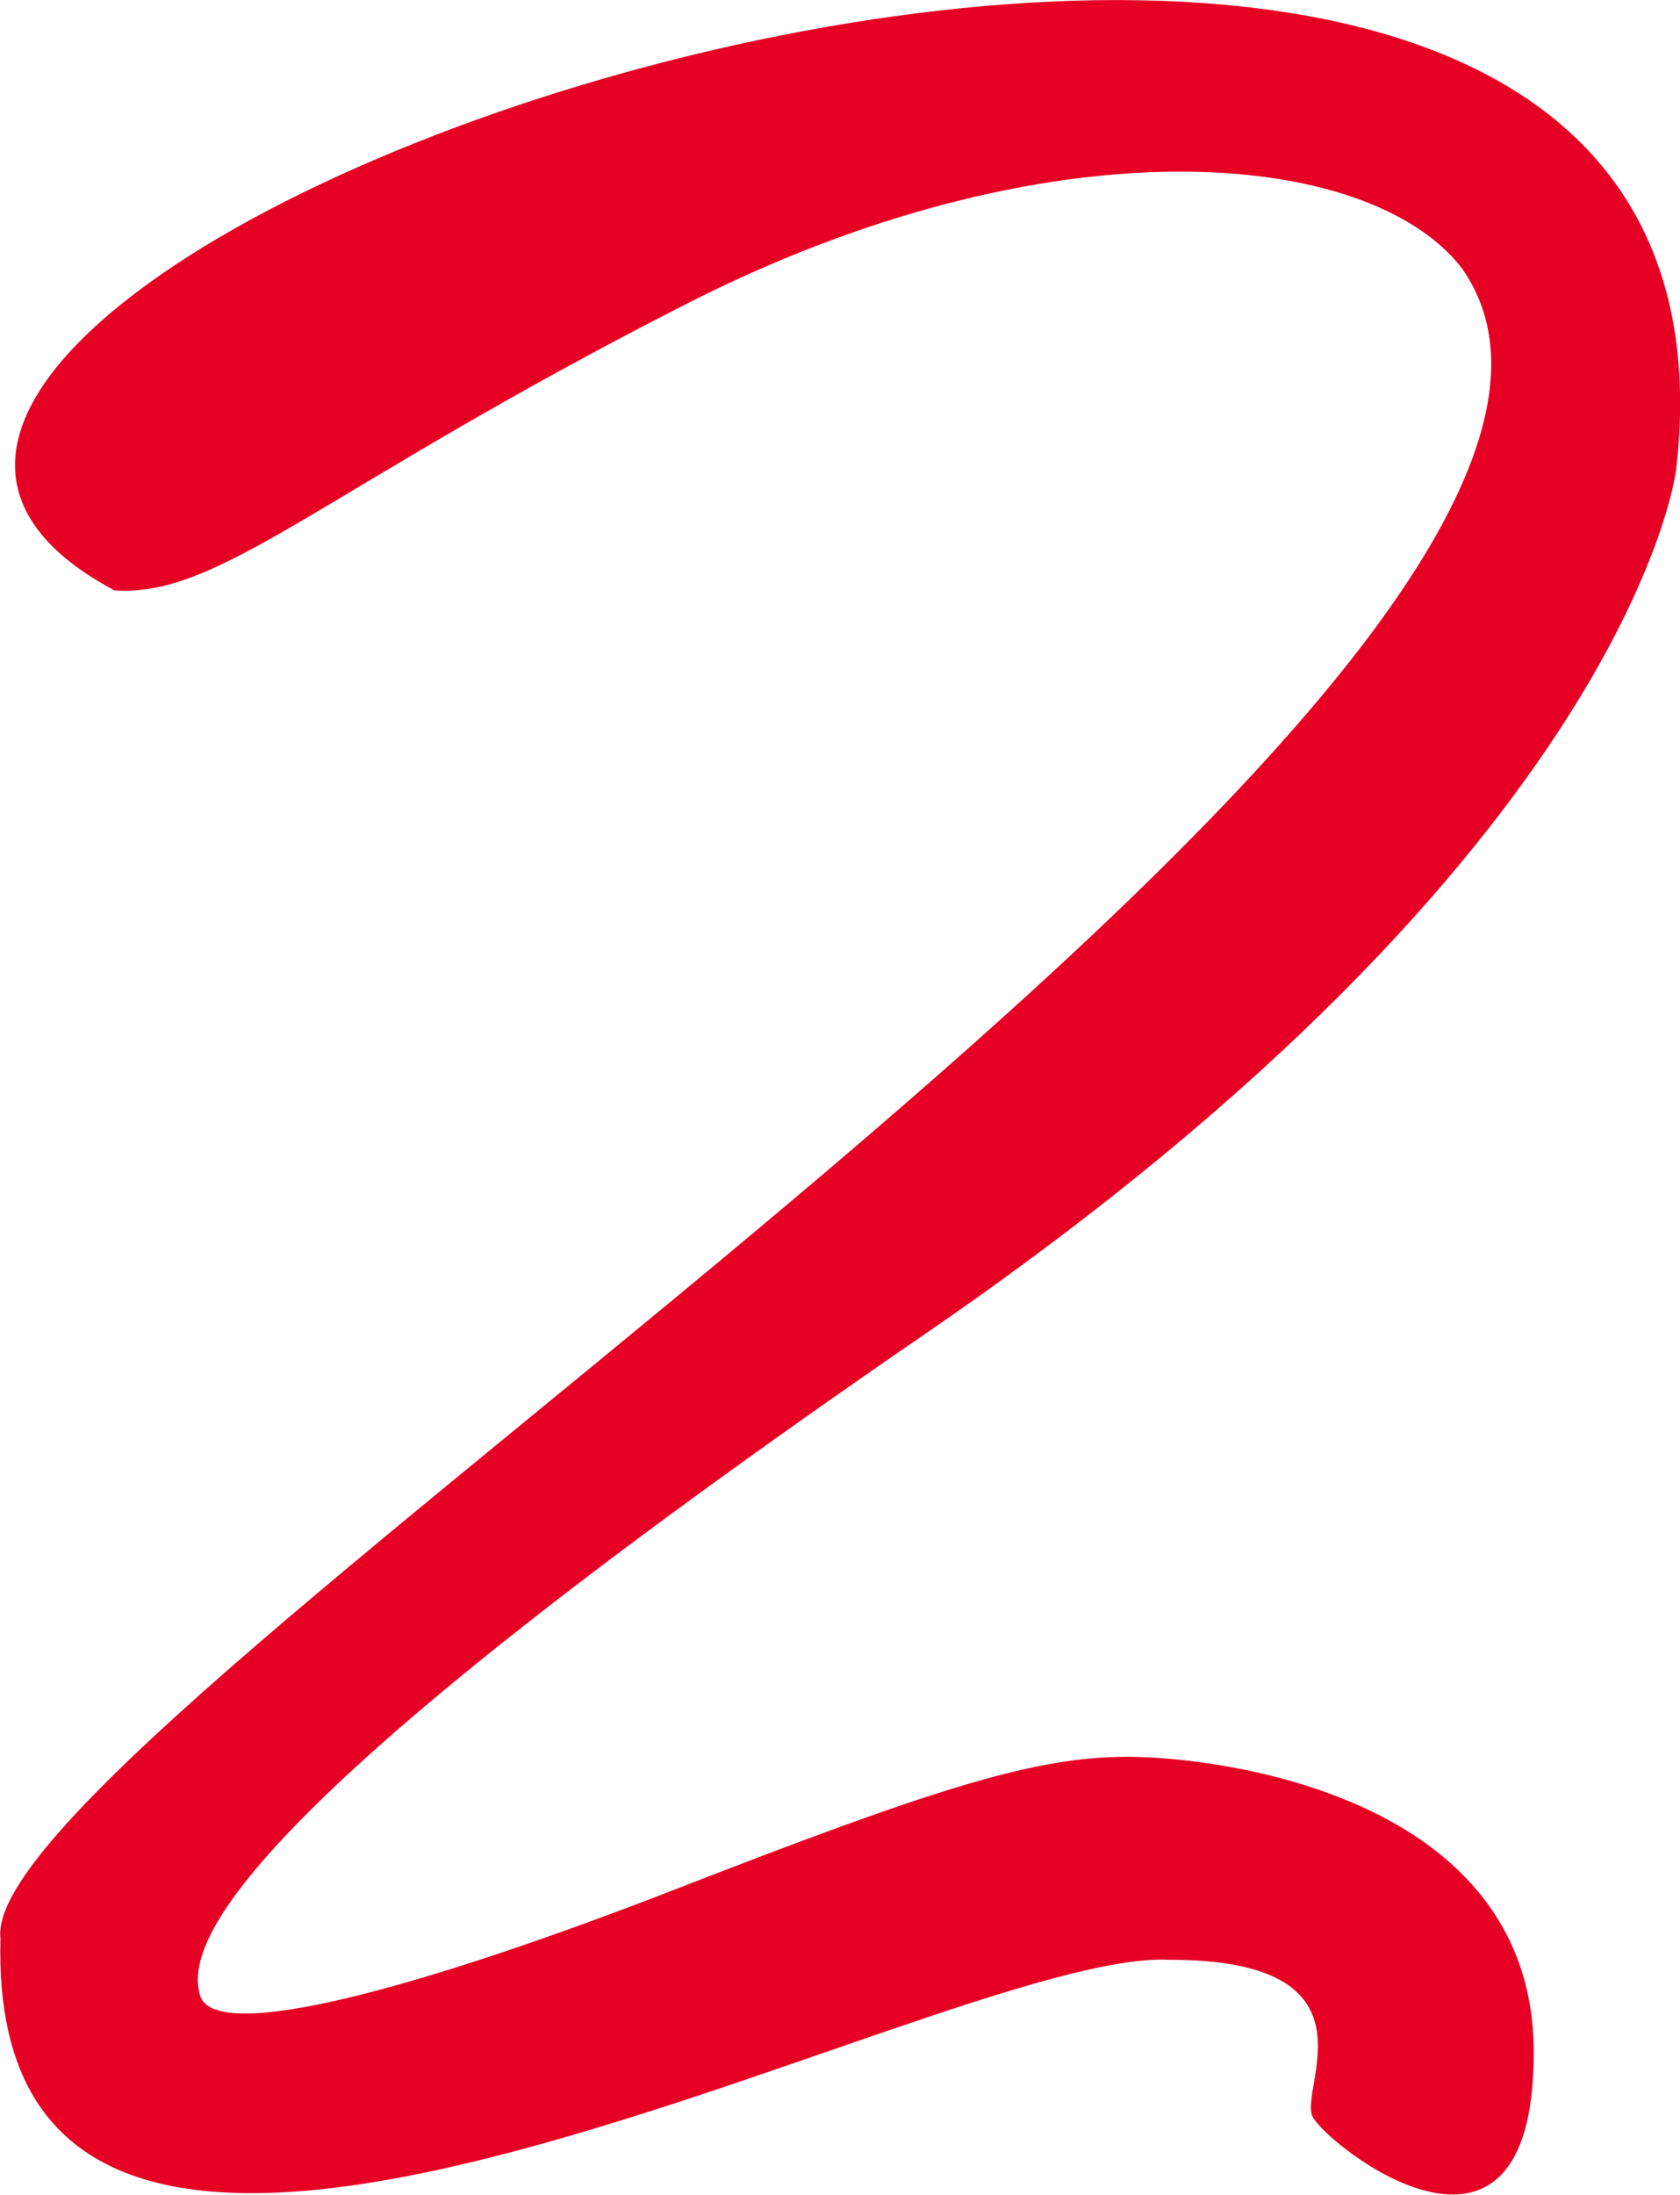 <svg xmlns="http://www.w3.org/2000/svg" viewBox="0 0 111.53 145.66"><defs><style>.a{fill:#e60023;}</style></defs><path class="a" d="M328.68,369.38s-2.84,25.09-49.71,57.28-49.24,40.72-48.29,44,14.67-.47,31.72-7.1,23.67-8.73,29.82-8.73,27,2.58,27,19.62-13.73,6.15-14.68,4.26,4.74-10.41-9.47-10.41c-15.45-.81-78.69,36.2-77.64-1.43-1.63-13.86,115.2-84.66,97.05-110.78-6.15-8.05-27.46-9.94-51.6,2.37S232.1,377.9,225,377.43C185.56,356.42,336,305.46,328.68,369.38Z" transform="translate(-217.4 -338.25)"/></svg>